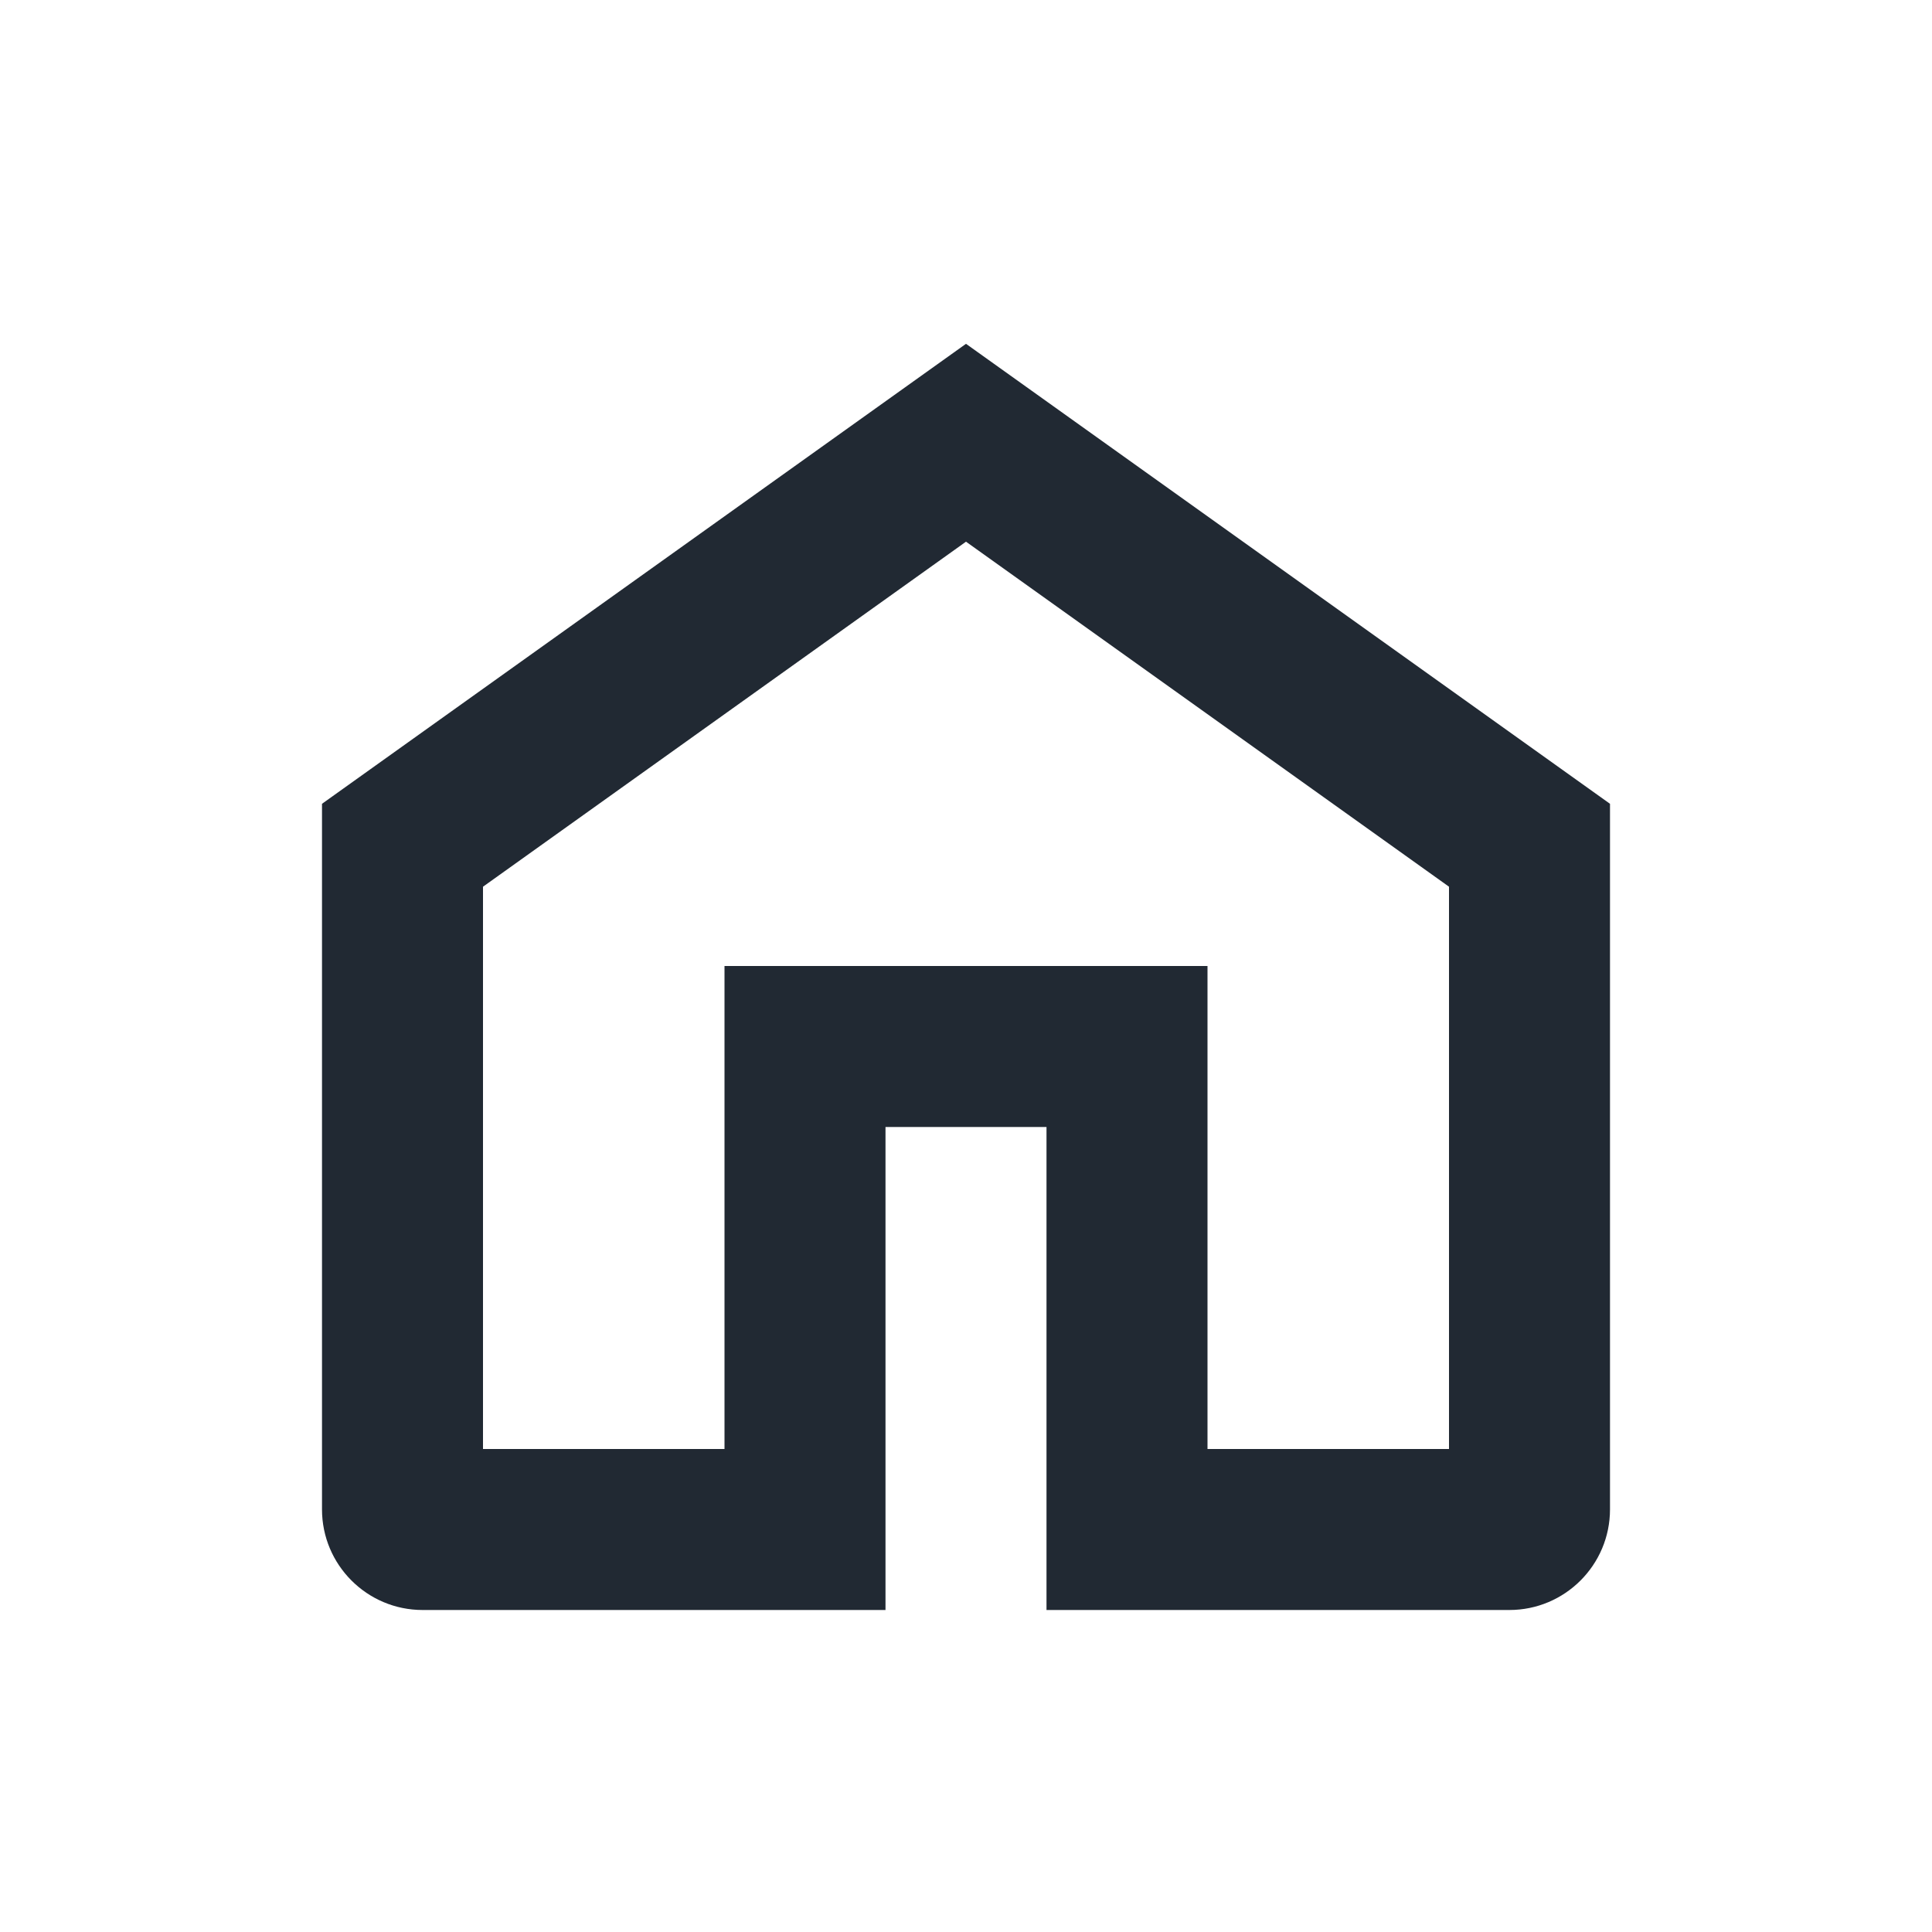 <svg width="24" height="24" viewBox="0 0 24 24" fill="none" xmlns="http://www.w3.org/2000/svg">
<path fill-rule="evenodd" clip-rule="evenodd" d="M12 4.271L20 9.985V18.75C20 19.44 19.44 20 18.75 20H13V14H11V20H5.25C4.56 20 4 19.44 4 18.75V9.985L12 4.271ZM6 11.015V18H9V12H15V18H18V11.015L12 6.729L6 11.015Z" fill="#212933"/>
</svg>
